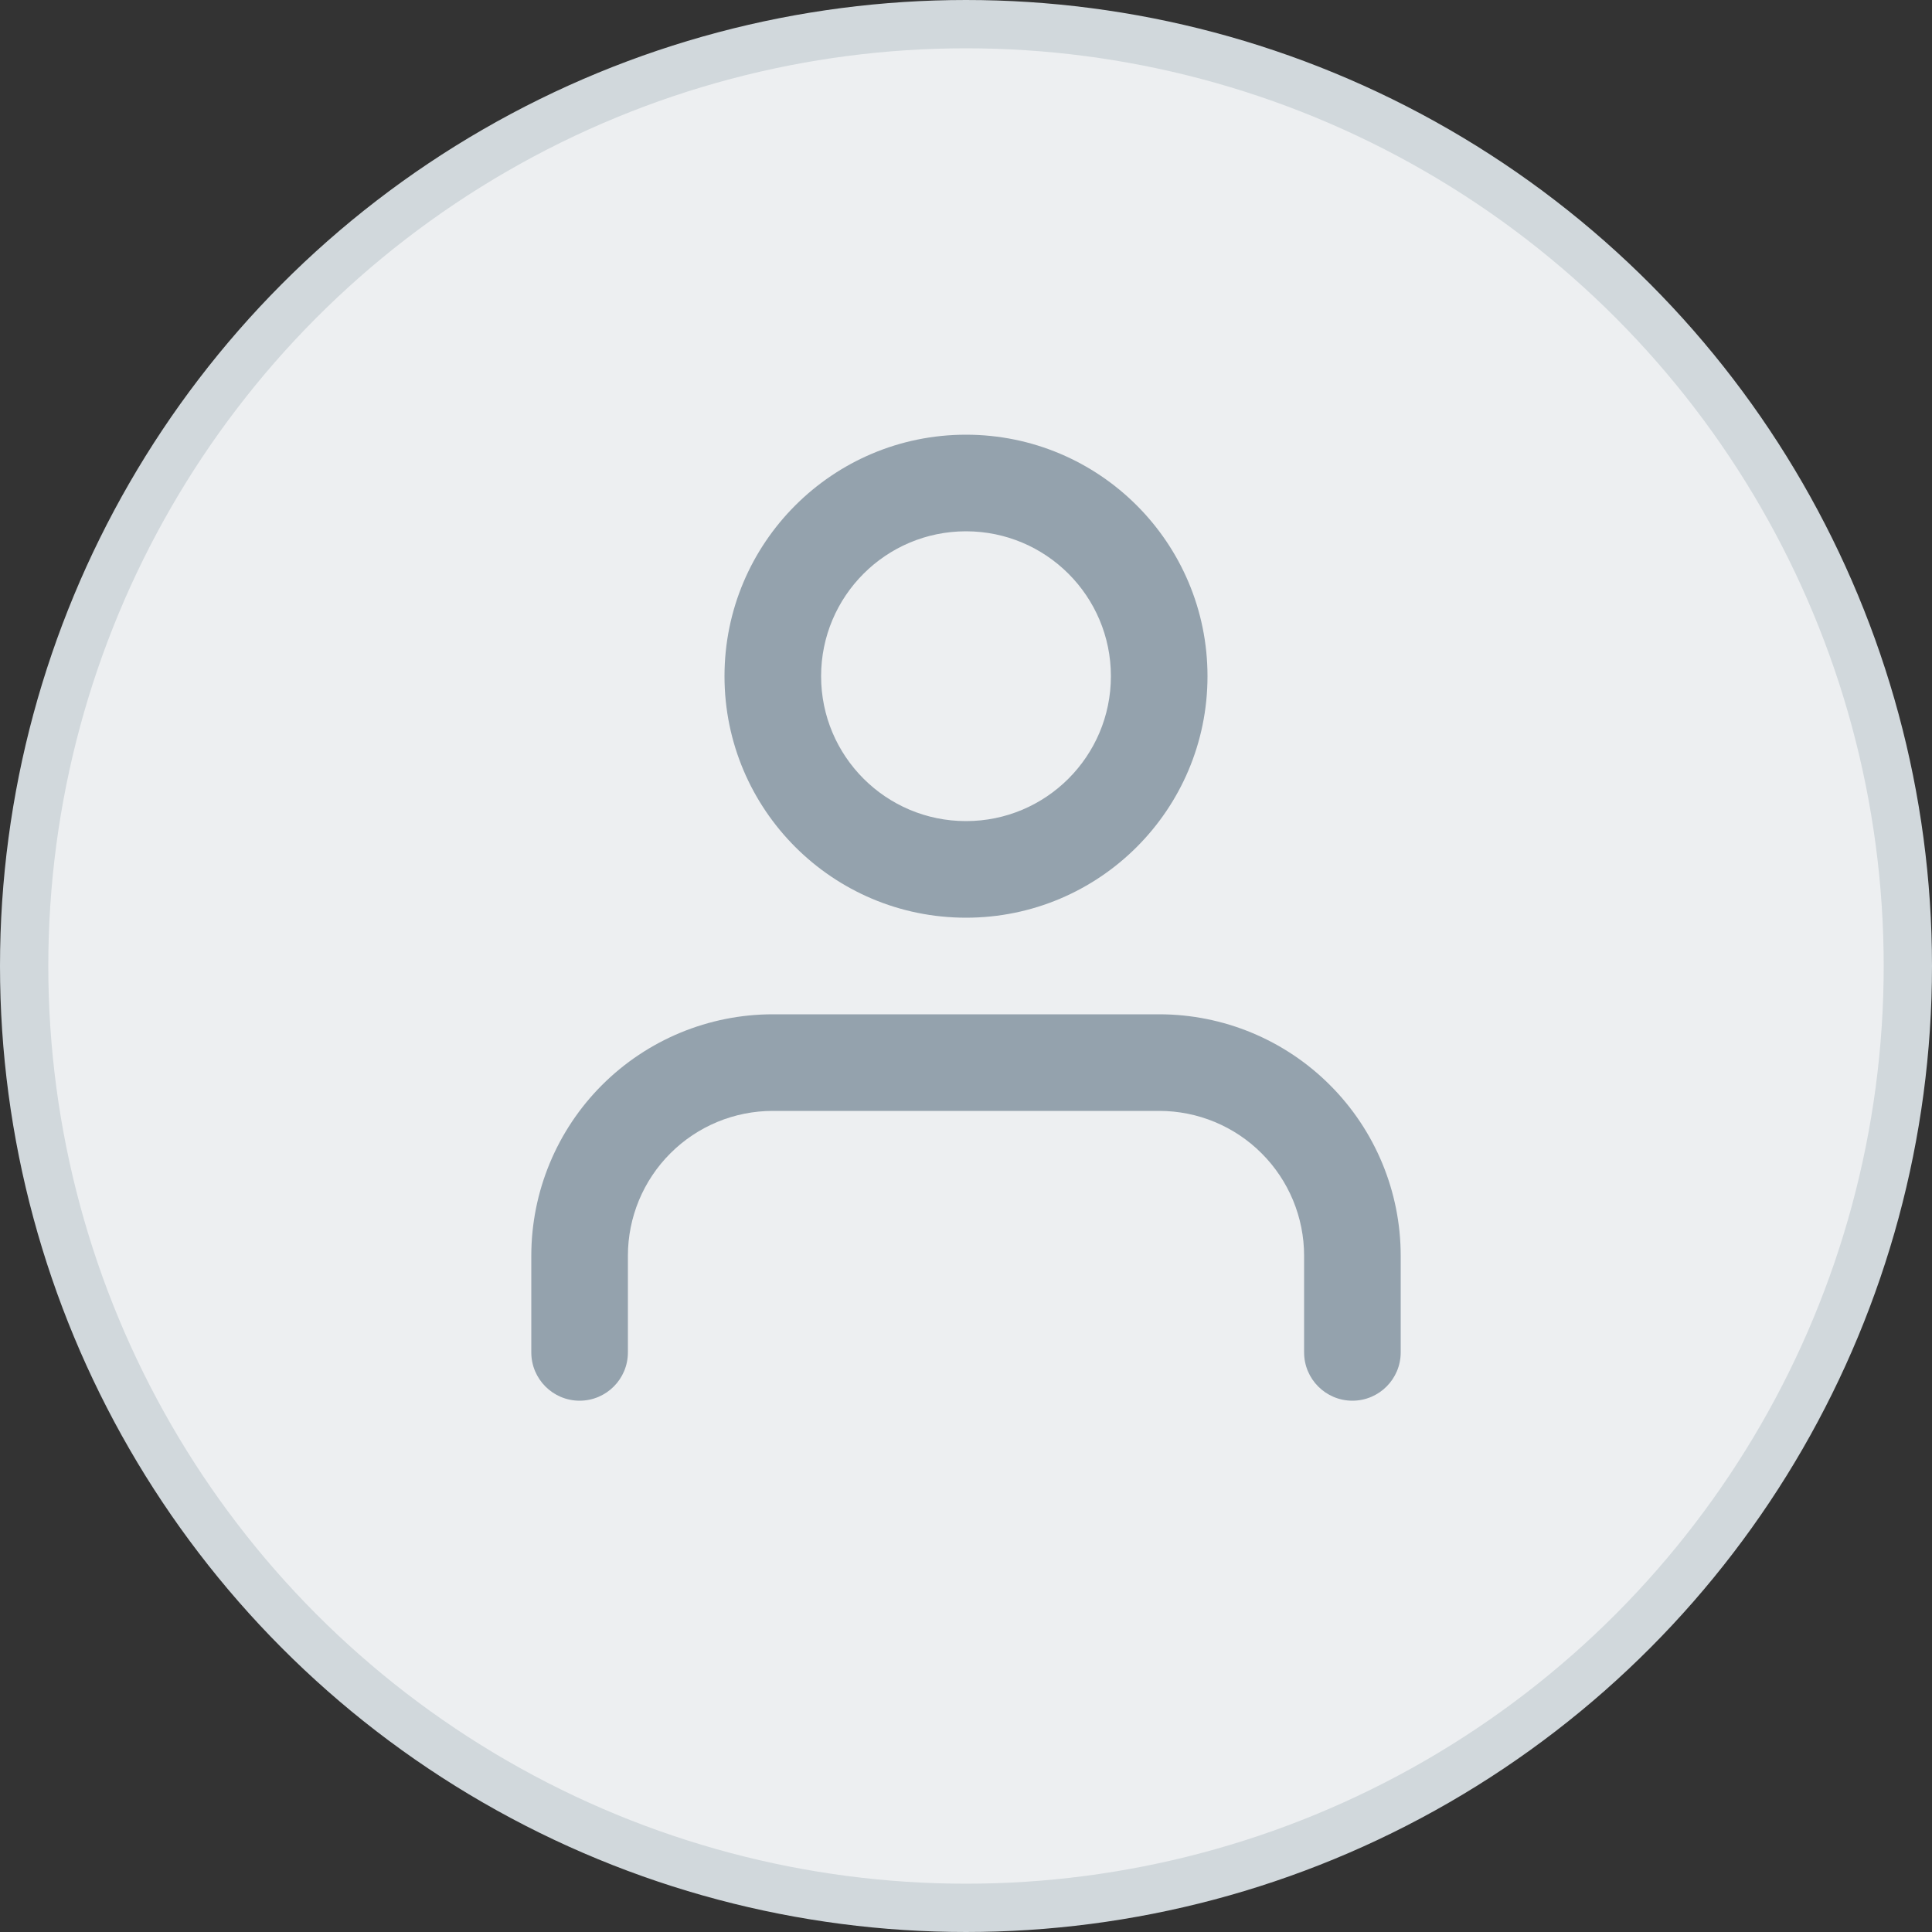 <svg width="40" height="40" viewBox="0 0 40 40" fill="none" xmlns="http://www.w3.org/2000/svg">
<rect x="0" y="0" width="40" height="40" fill="#333333" stroke="none"/>
<circle cx="20" cy="20" r="19.5" fill="#EDEFF1" stroke="#D1D8DC"/>
<path fill-rule="evenodd" clip-rule="evenodd" d="M17 14C17 12.343 18.343 11 20 11C21.657 11 23 12.343 23 14C23 15.657 21.657 17 20 17C18.343 17 17 15.657 17 14ZM20 9C17.239 9 15 11.239 15 14C15 16.761 17.239 19 20 19C22.762 19 25 16.761 25 14C25 11.239 22.762 9 20 9ZM16 21C14.674 21 13.402 21.527 12.464 22.465C11.527 23.402 11 24.674 11 26V28C11 28.552 11.448 29 12 29C12.552 29 13 28.552 13 28V26C13 25.204 13.316 24.441 13.879 23.879C14.441 23.316 15.204 23 16 23H24C24.796 23 25.559 23.316 26.121 23.879C26.684 24.441 27 25.204 27 26V28C27 28.552 27.448 29 28 29C28.552 29 29 28.552 29 28V26C29 24.674 28.473 23.402 27.535 22.465C26.598 21.527 25.326 21 24 21H16Z" fill="#94A2AD"/>
</svg>
